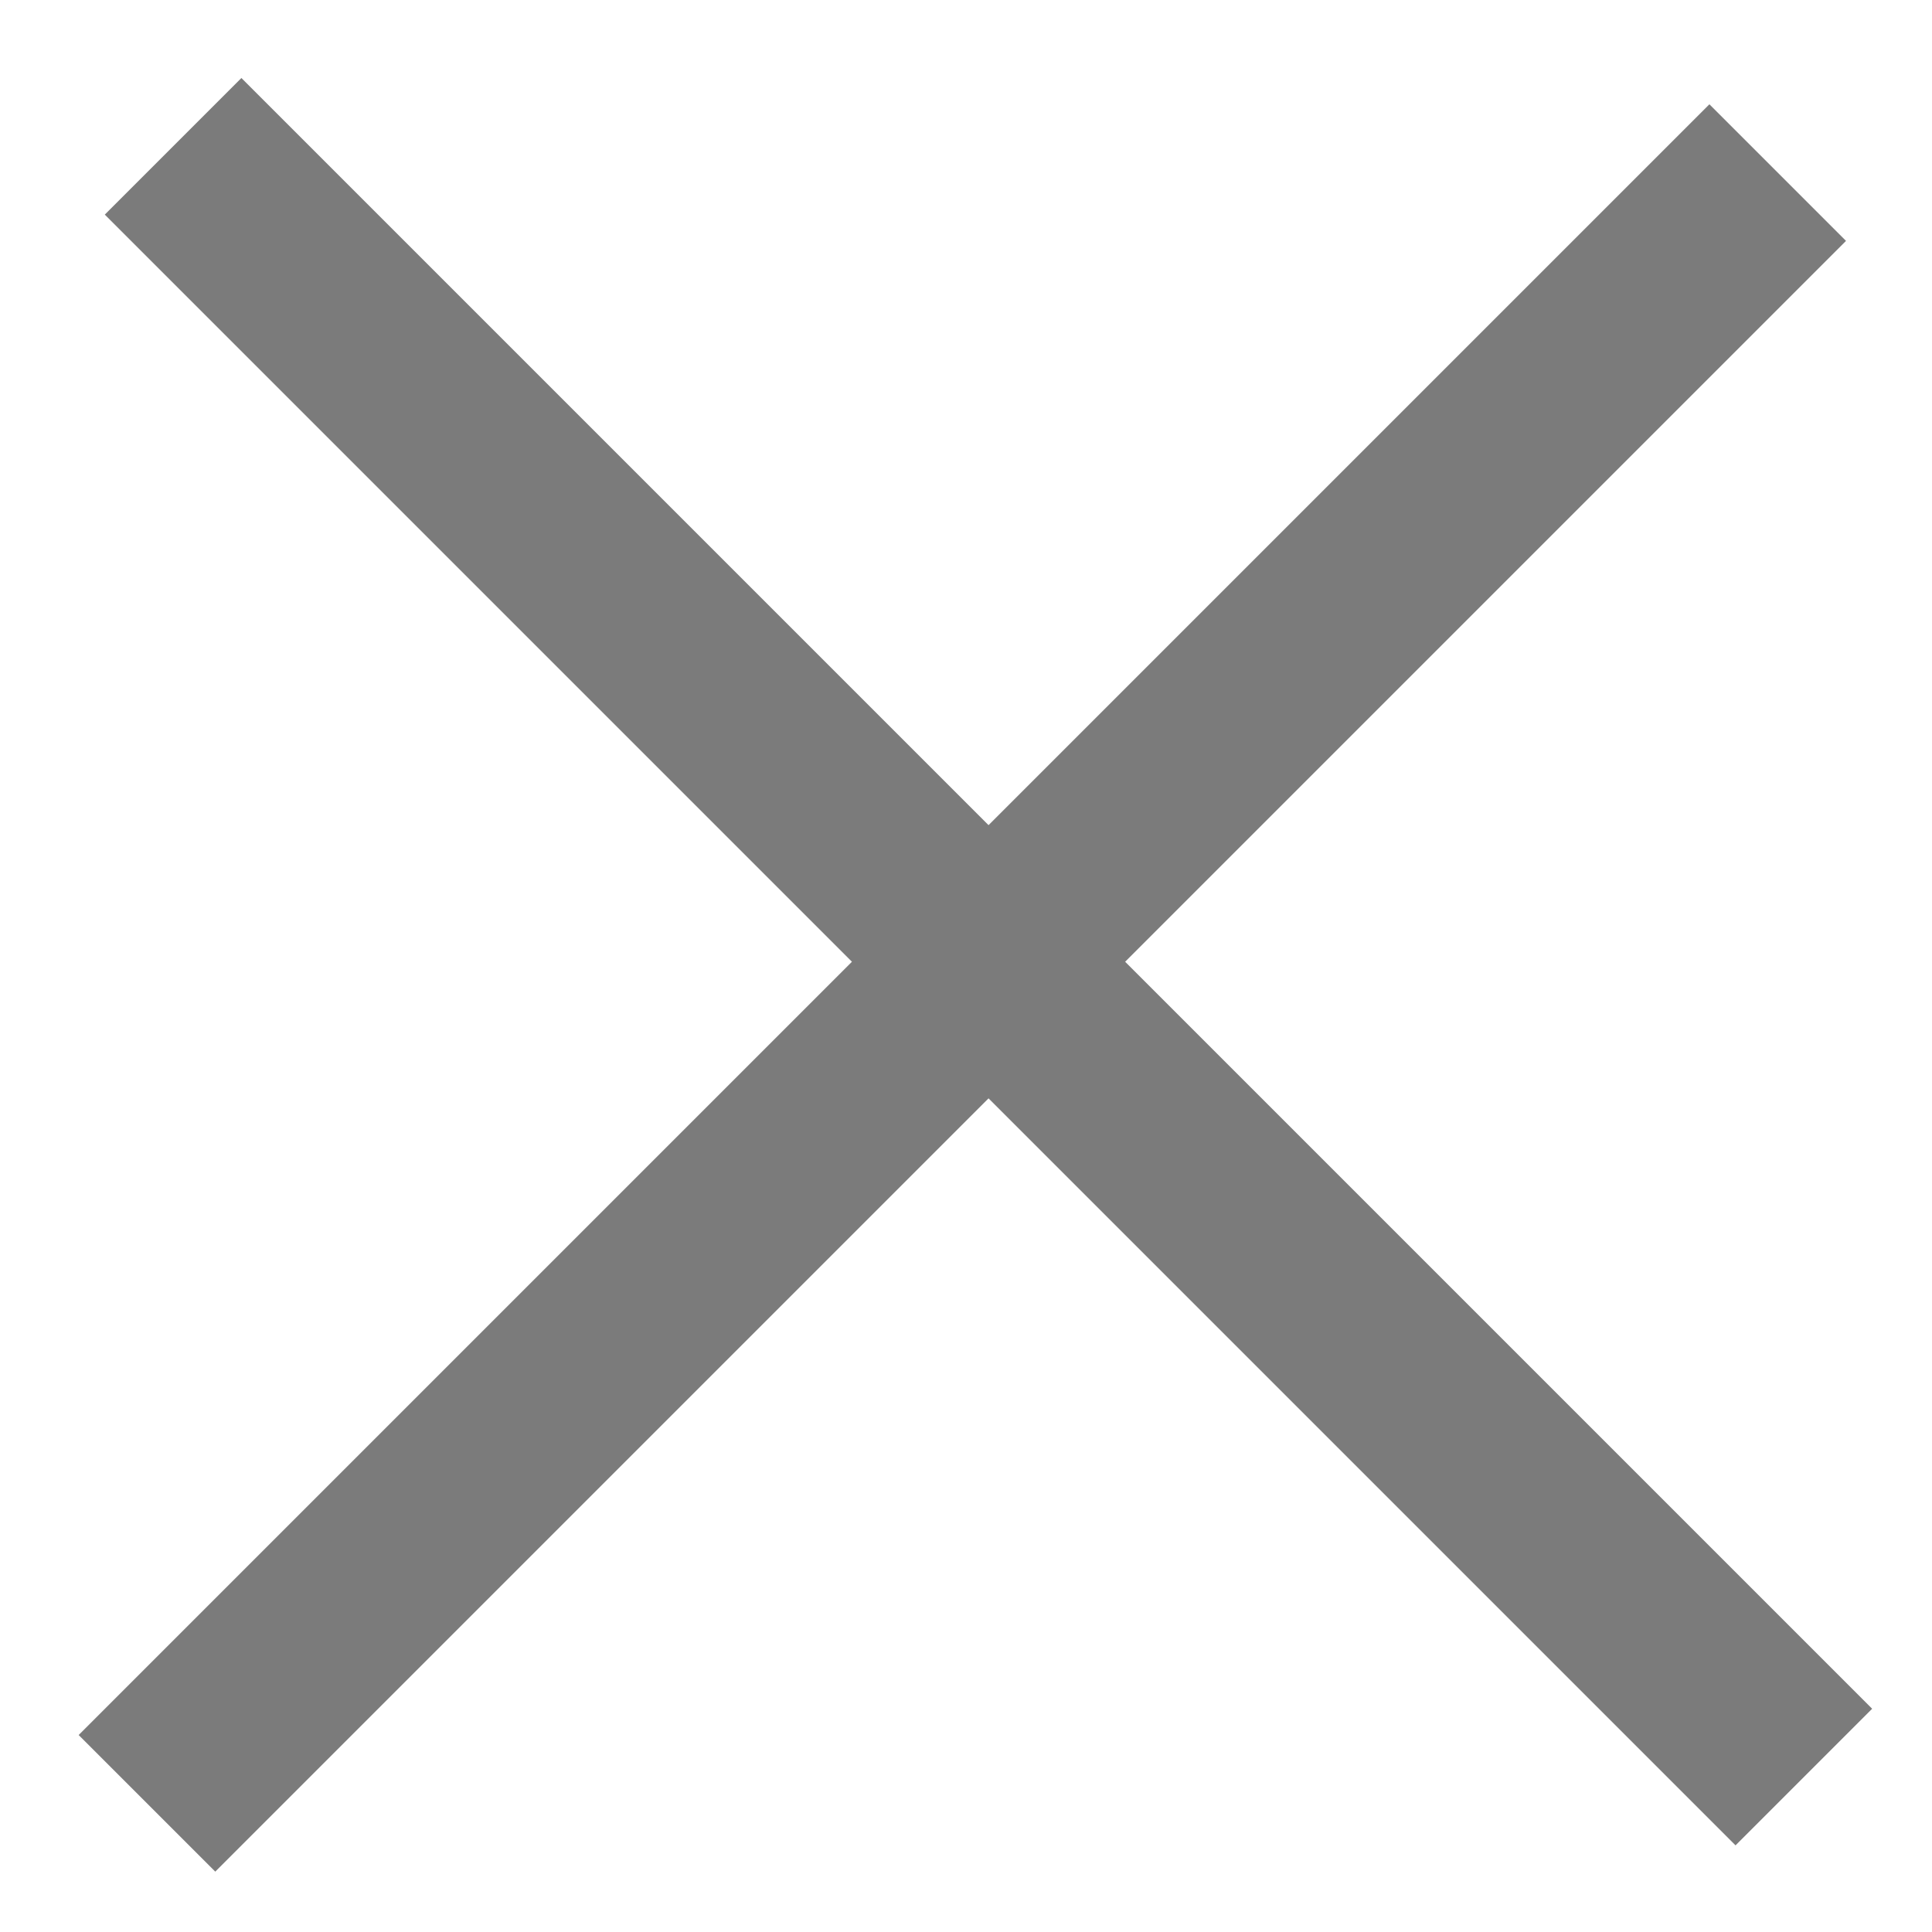 <svg width="15" height="15" viewBox="0 0 15 15" fill="none" xmlns="http://www.w3.org/2000/svg">
<path d="M1.344 1.136L14.005 13.797" stroke="#7B7B7B" stroke-width="1.5"/>
<path d="M1.141 14.001L13.802 1.34" stroke="#7B7B7B" stroke-width="1.5"/>
</svg>
